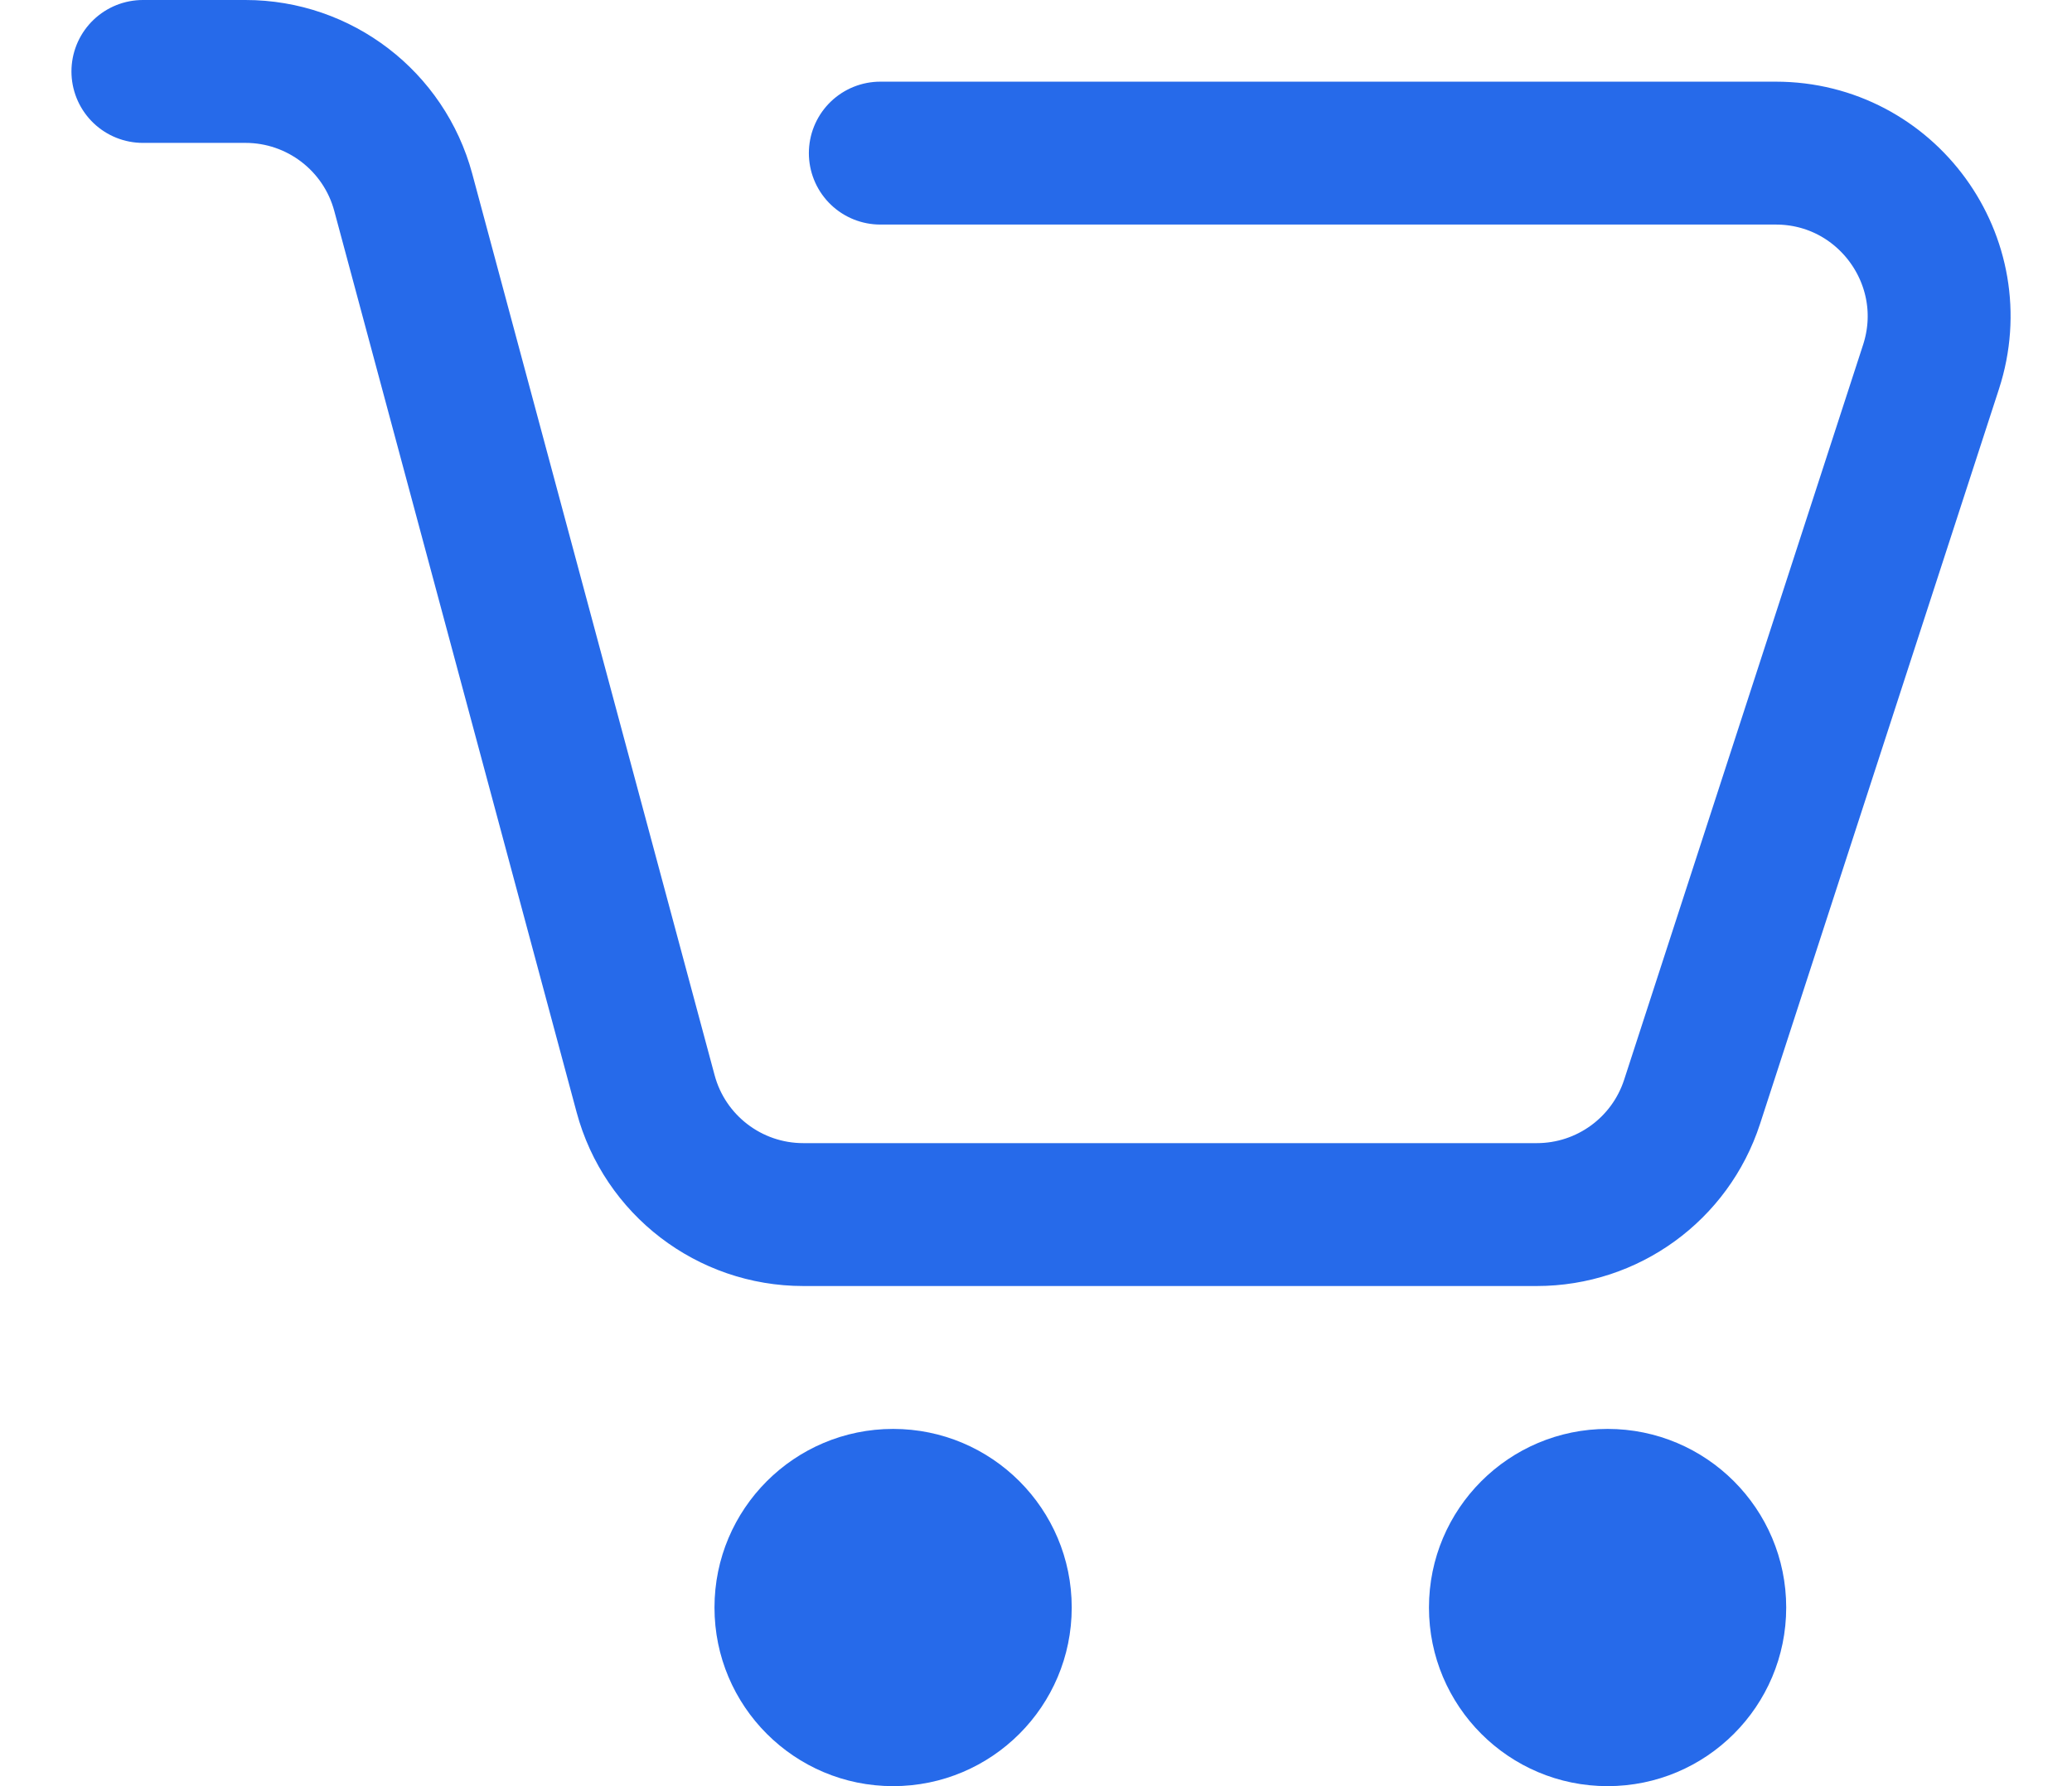 <svg width="29" height="25" viewBox="0 0 29 25" fill="none" xmlns="http://www.w3.org/2000/svg">
<path d="M2 1H3.436C4.47 1 5.375 1.694 5.644 2.692L9.036 15.308C9.304 16.306 10.209 17 11.243 17H21.509C22.5 17 23.377 16.363 23.683 15.421L27.027 5.135C27.507 3.658 26.406 2.143 24.853 2.143H12.321" stroke="#266AEA" stroke-width="2" stroke-linecap="round"/>
<circle cx="12.5" cy="22.5" r="2.5" fill="#266AEA"/>
<circle cx="22.5" cy="22.5" r="2.5" fill="#266AEA"/>
</svg>
